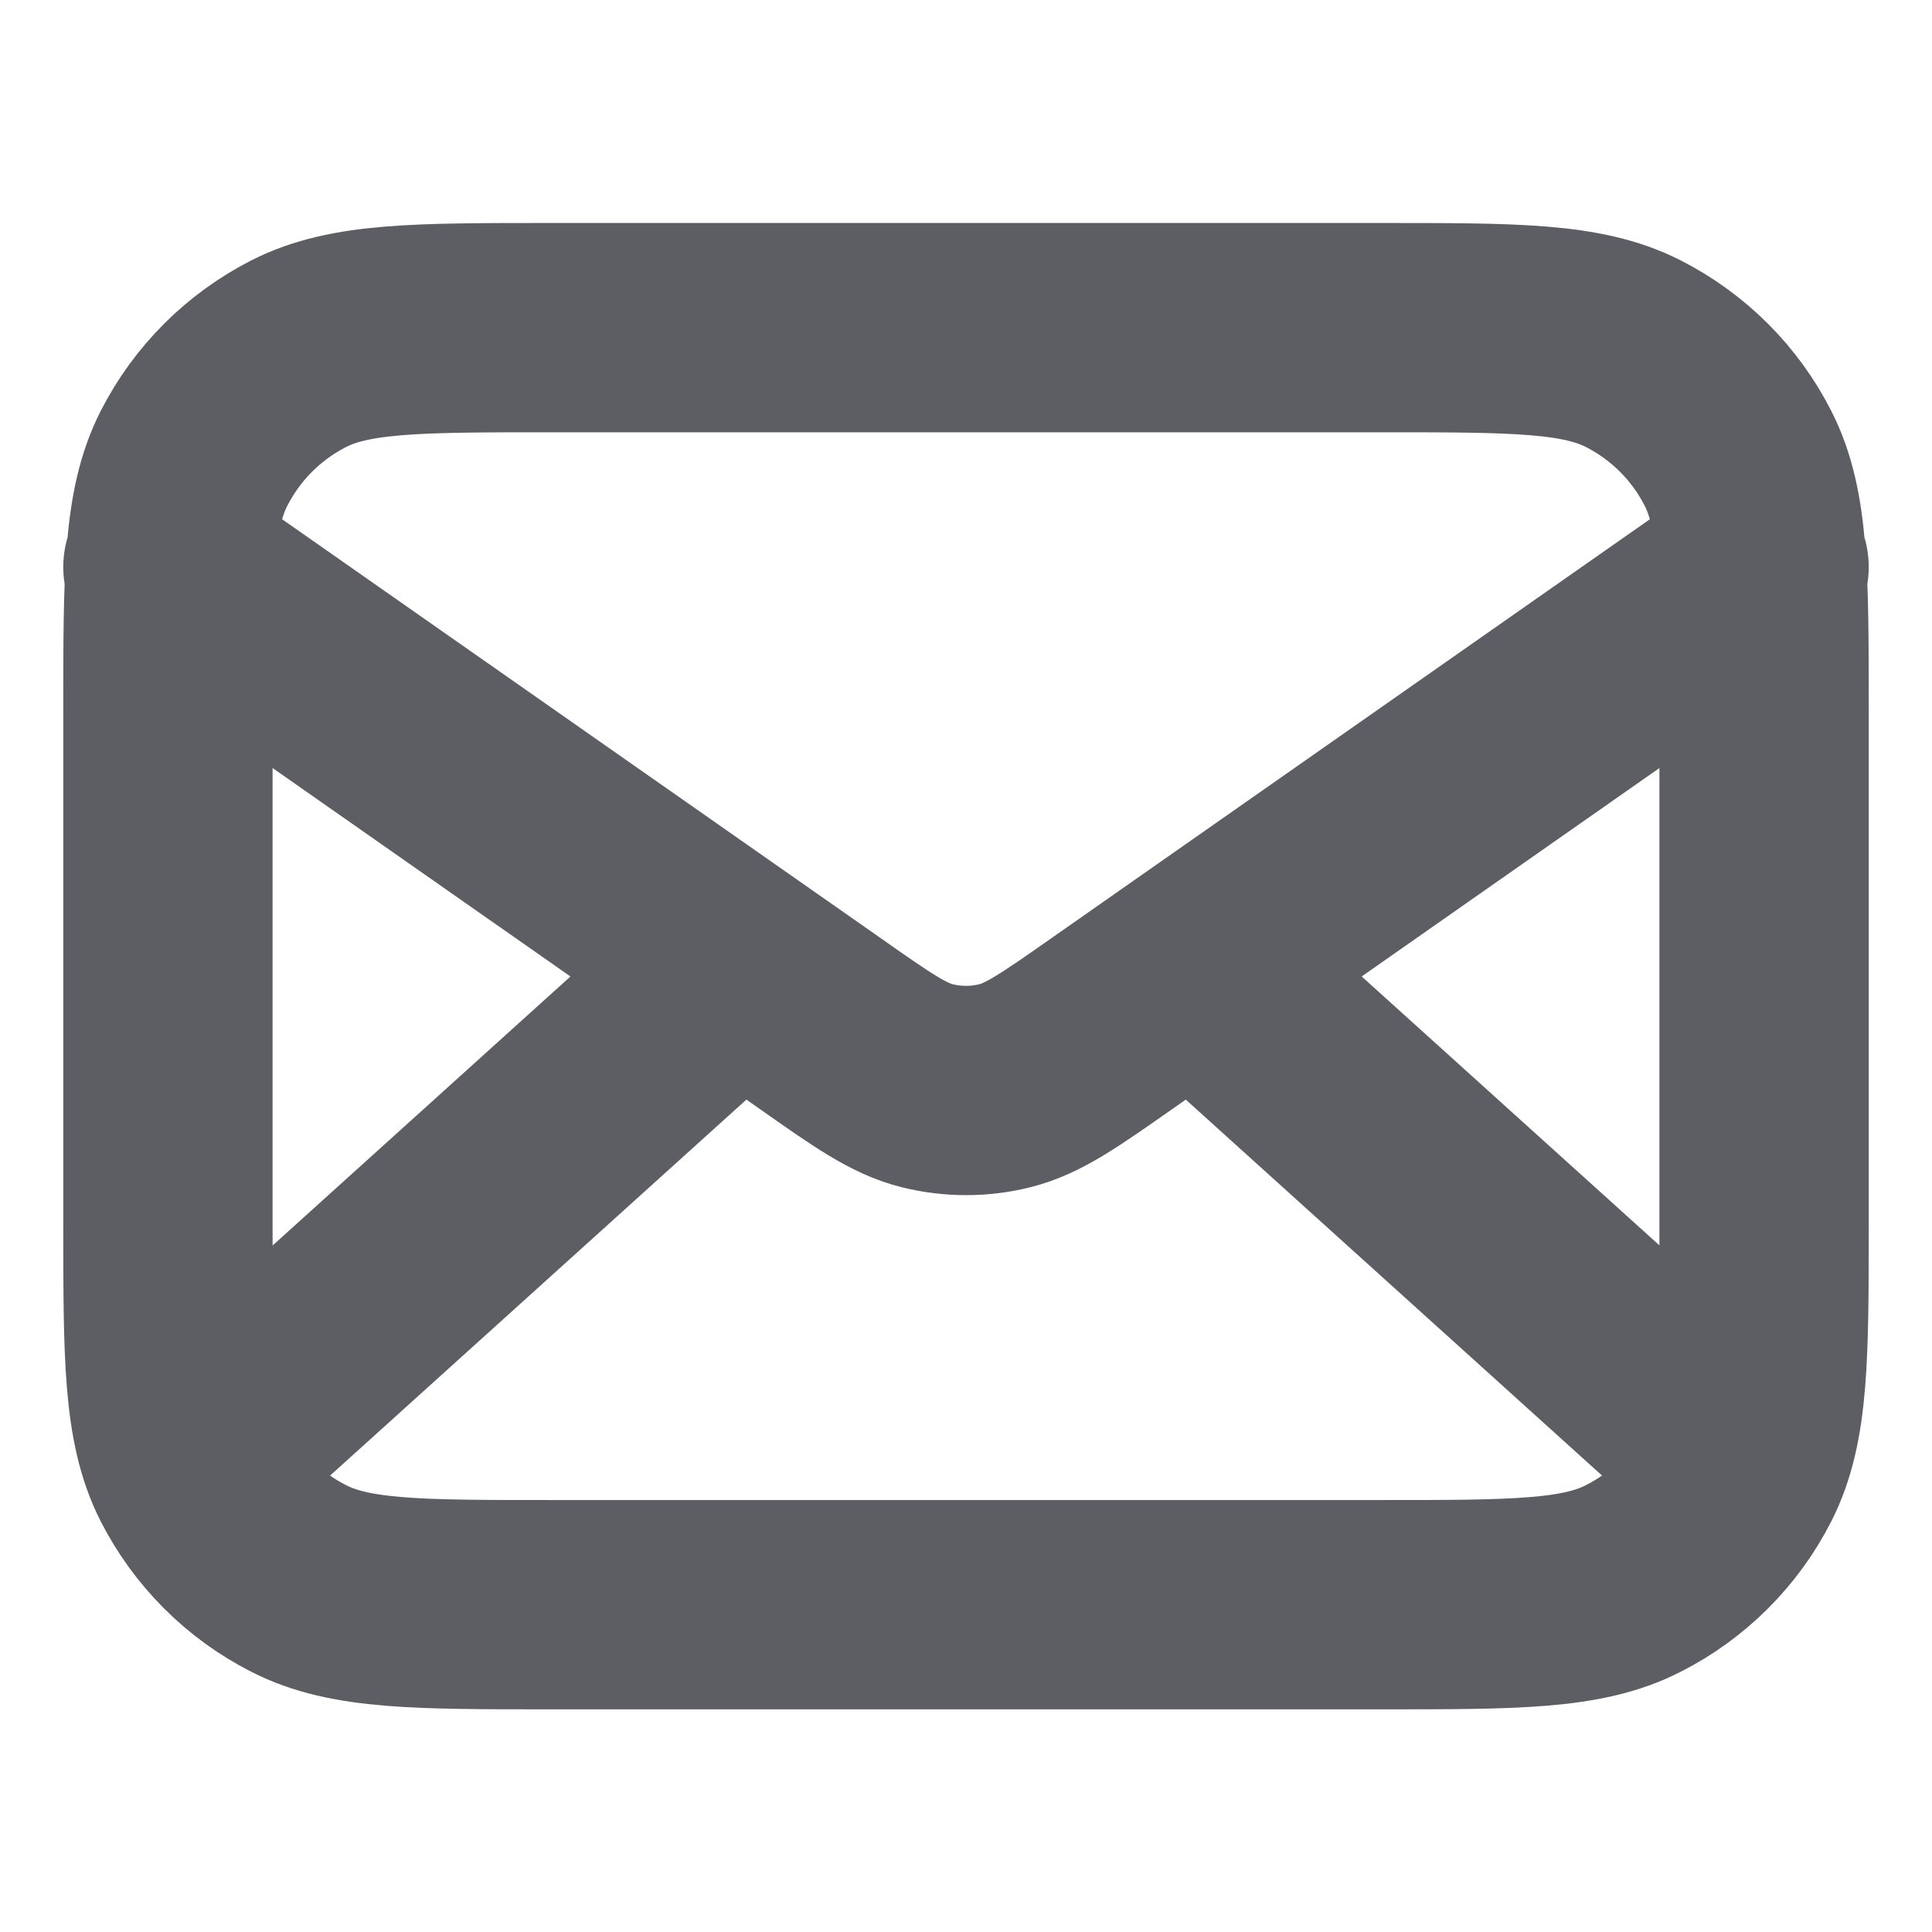<svg width="12" height="12" viewBox="0 0 12 12" fill="none" xmlns="http://www.w3.org/2000/svg">
<path d="M10.71 8.975L7.417 6.001M4.584 6.001L1.291 8.975M1.043 3.522L5.091 6.355C5.418 6.585 5.582 6.7 5.76 6.744C5.918 6.783 6.083 6.783 6.24 6.744C6.418 6.7 6.582 6.585 6.91 6.355L10.957 3.522M3.422 9.967H8.578C9.411 9.967 9.827 9.967 10.145 9.804C10.425 9.662 10.653 9.434 10.795 9.155C10.957 8.836 10.957 8.42 10.957 7.587V4.414C10.957 3.581 10.957 3.165 10.795 2.847C10.653 2.567 10.425 2.34 10.145 2.197C9.827 2.035 9.411 2.035 8.578 2.035H3.422C2.59 2.035 2.173 2.035 1.855 2.197C1.575 2.34 1.348 2.567 1.205 2.847C1.043 3.165 1.043 3.581 1.043 4.414V7.587C1.043 8.42 1.043 8.836 1.205 9.155C1.348 9.434 1.575 9.662 1.855 9.804C2.173 9.967 2.59 9.967 3.422 9.967Z" stroke="#5C5E63" stroke-width="1.3" stroke-linecap="round" stroke-linejoin="round"/>
</svg>
